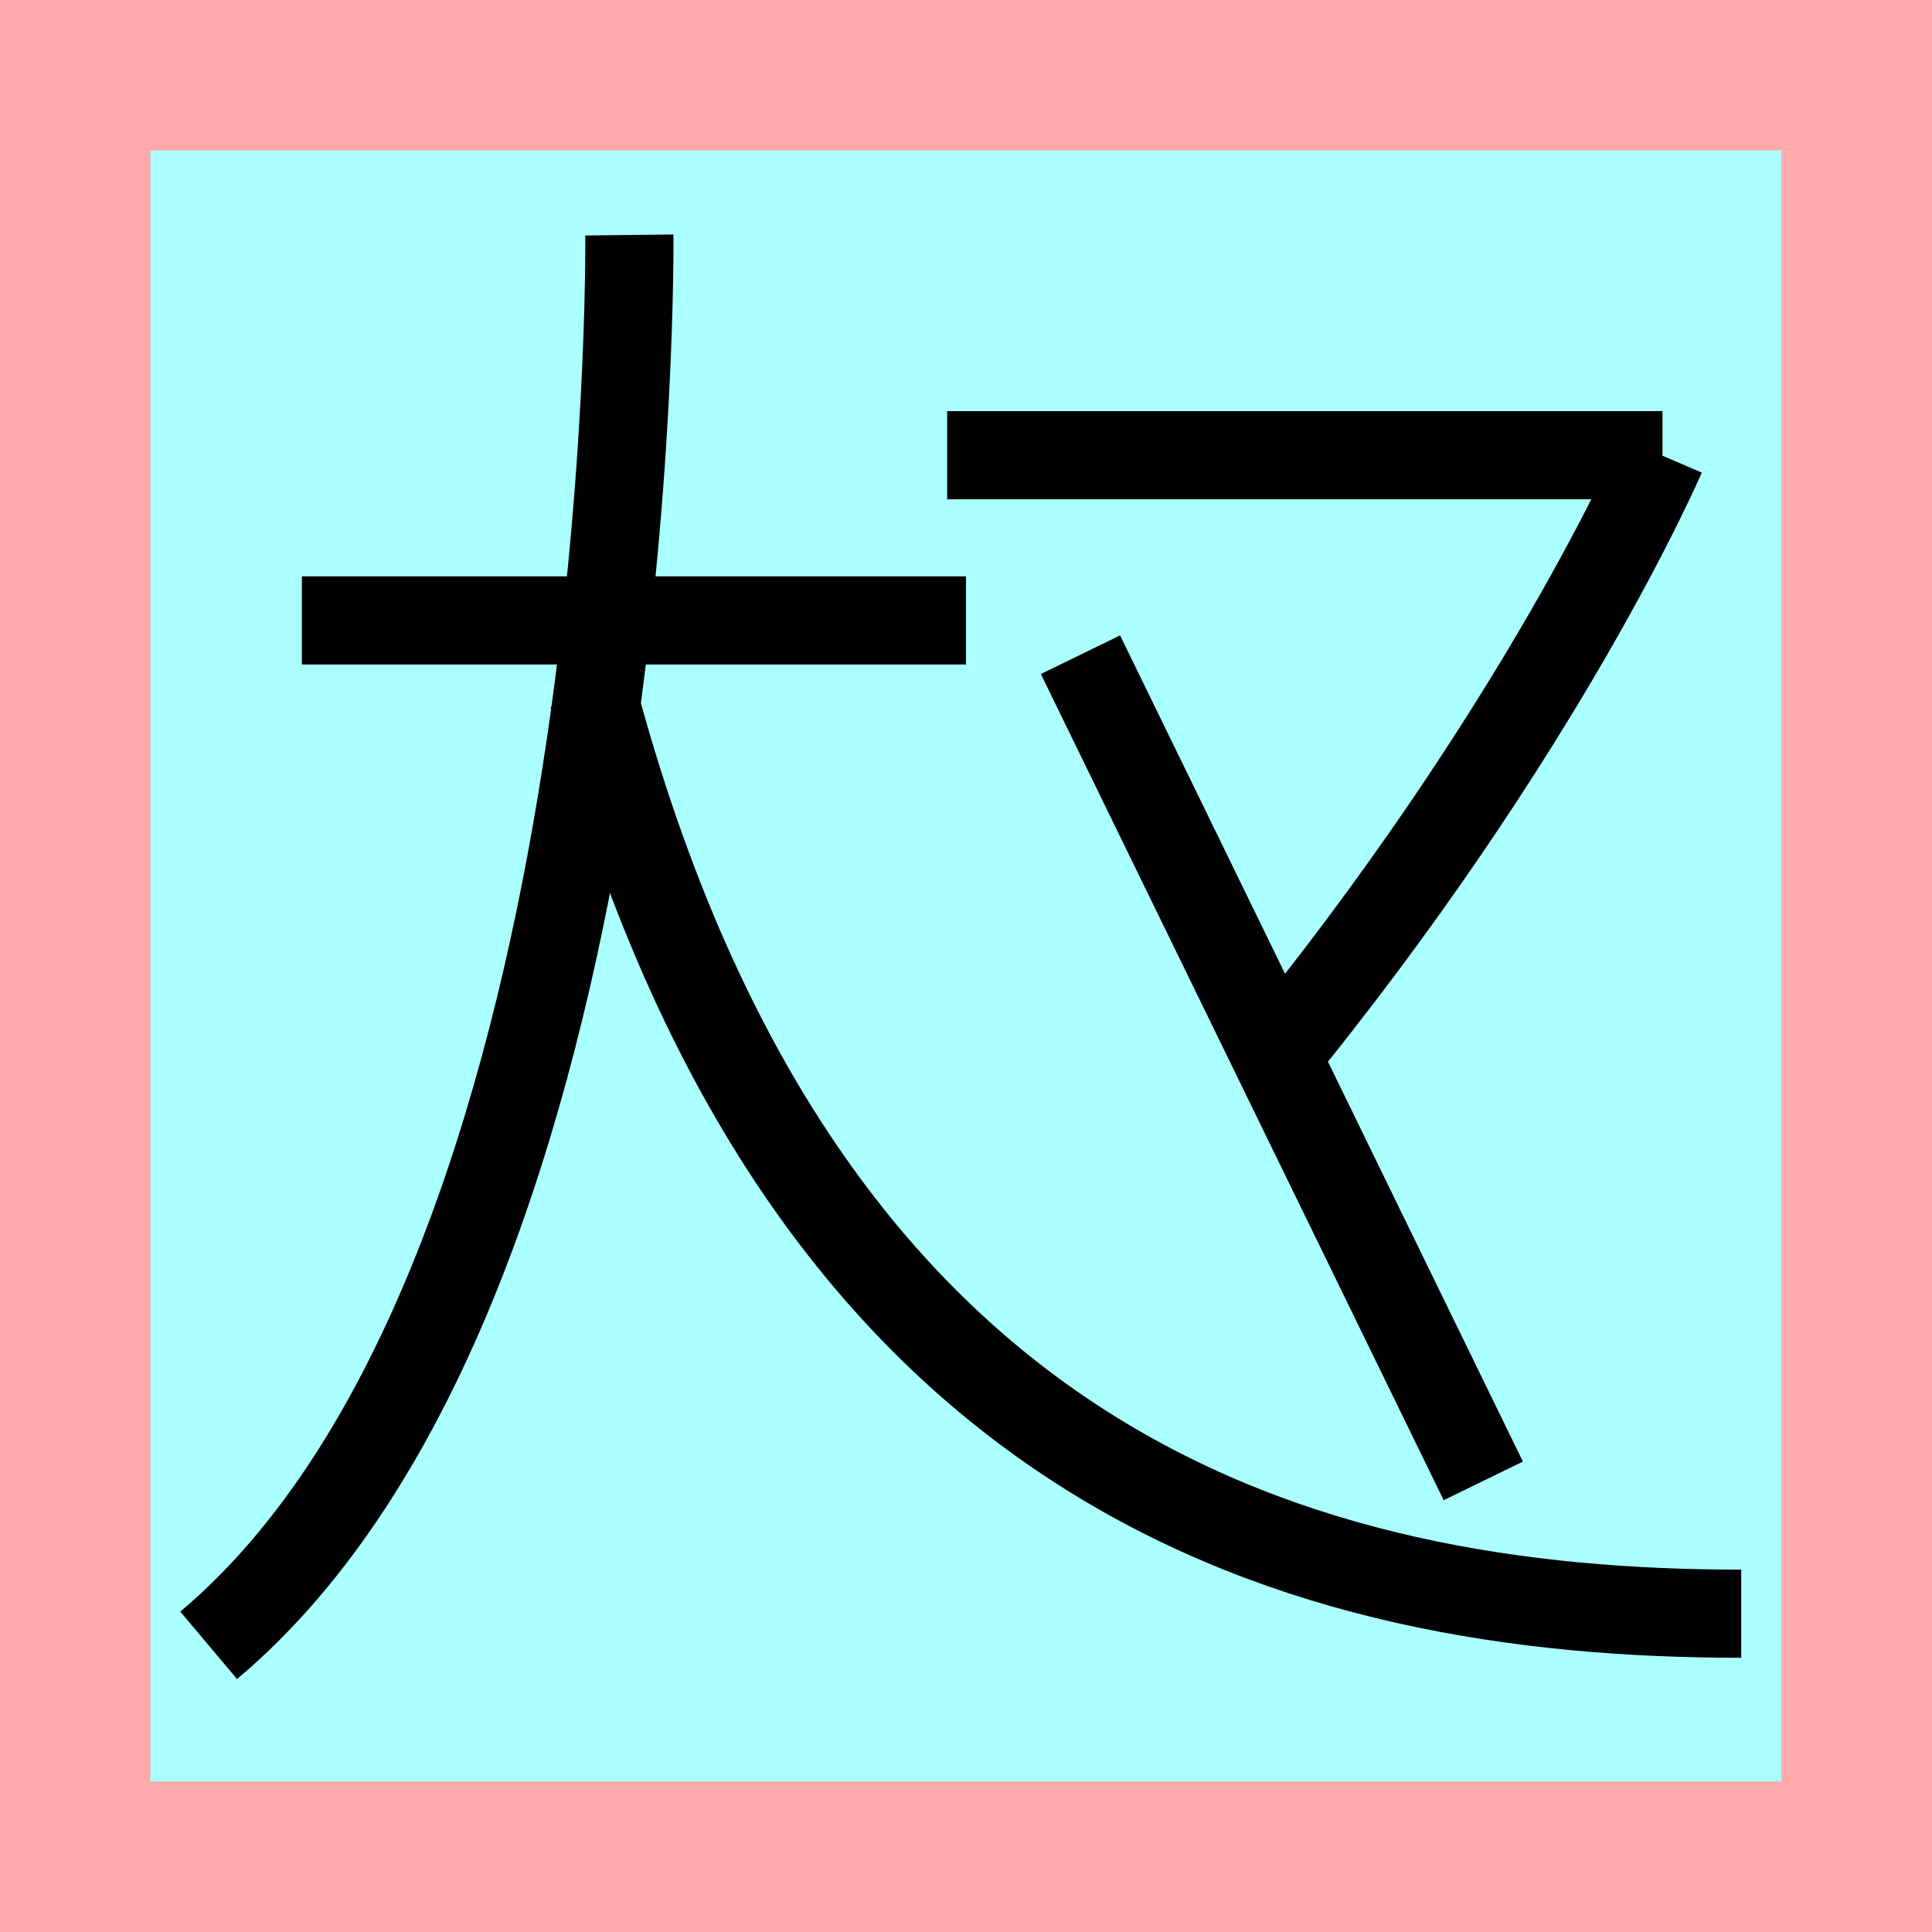 <?xml version="1.0" encoding="UTF-8" standalone="no"?>
<svg
   width="32mm"
   height="32mm"
   version="1.1"
   viewBox="-4 -4 8 8"
   id="svg49500"
   xmlns="http://www.w3.org/2000/svg"
   xmlns:svg="http://www.w3.org/2000/svg">
  <defs
     id="defs49504" />
  <!-- From 戦AI7:AJ8 -->
  <path
     fill="#faa"
     d="m-4 -4 h8v8h-8"
     id="path49479" />
  <path
     fill="#aff"
     d="m-3.377 -3.377 h6.754 v6.754 h-6.754"
     id="path49481" />
  <path
     d="M -2.75,-1.431 H -1.11262e-7"
     id="path49493"
     style="fill:none;stroke:#000000;stroke-width:0.365;stroke-miterlimit:4;stroke-dasharray:none" />
  <path
     d="m -1.394,-3.027 c 0,0 0.05,4.333 -1.742,5.84"
     id="path49495"
     style="fill:none;stroke:#000000;stroke-width:0.365" />
  <path
     d="m -1.544,-1.12 c 0.866,3.233 2.943,3.802 4.754,3.802"
     id="path49497"
     style="fill:none;stroke:#000000;stroke-width:0.365" />
  <path
     d="M -0.078,-2.115 H 2.884"
     style="clip-rule:evenodd;fill:none;fill-rule:nonzero;stroke:#000000;stroke-width:0.365;stroke-miterlimit:1;stroke-dasharray:none"
     id="path1588" />
  <path
     d="m 2.879,-2.115 c 0,0 -0.489,1.14 -1.636,2.537"
     style="clip-rule:evenodd;fill:none;fill-rule:nonzero;stroke:#000000;stroke-width:0.365;stroke-miterlimit:1;stroke-dasharray:none"
     id="path1592" />
  <path
     d="M 0.474,-1.289 2.142,2.132"
     style="clip-rule:evenodd;fill:none;fill-rule:nonzero;stroke:#000000;stroke-width:0.365;stroke-miterlimit:1;stroke-dasharray:none"
     id="path1596" />
</svg>
